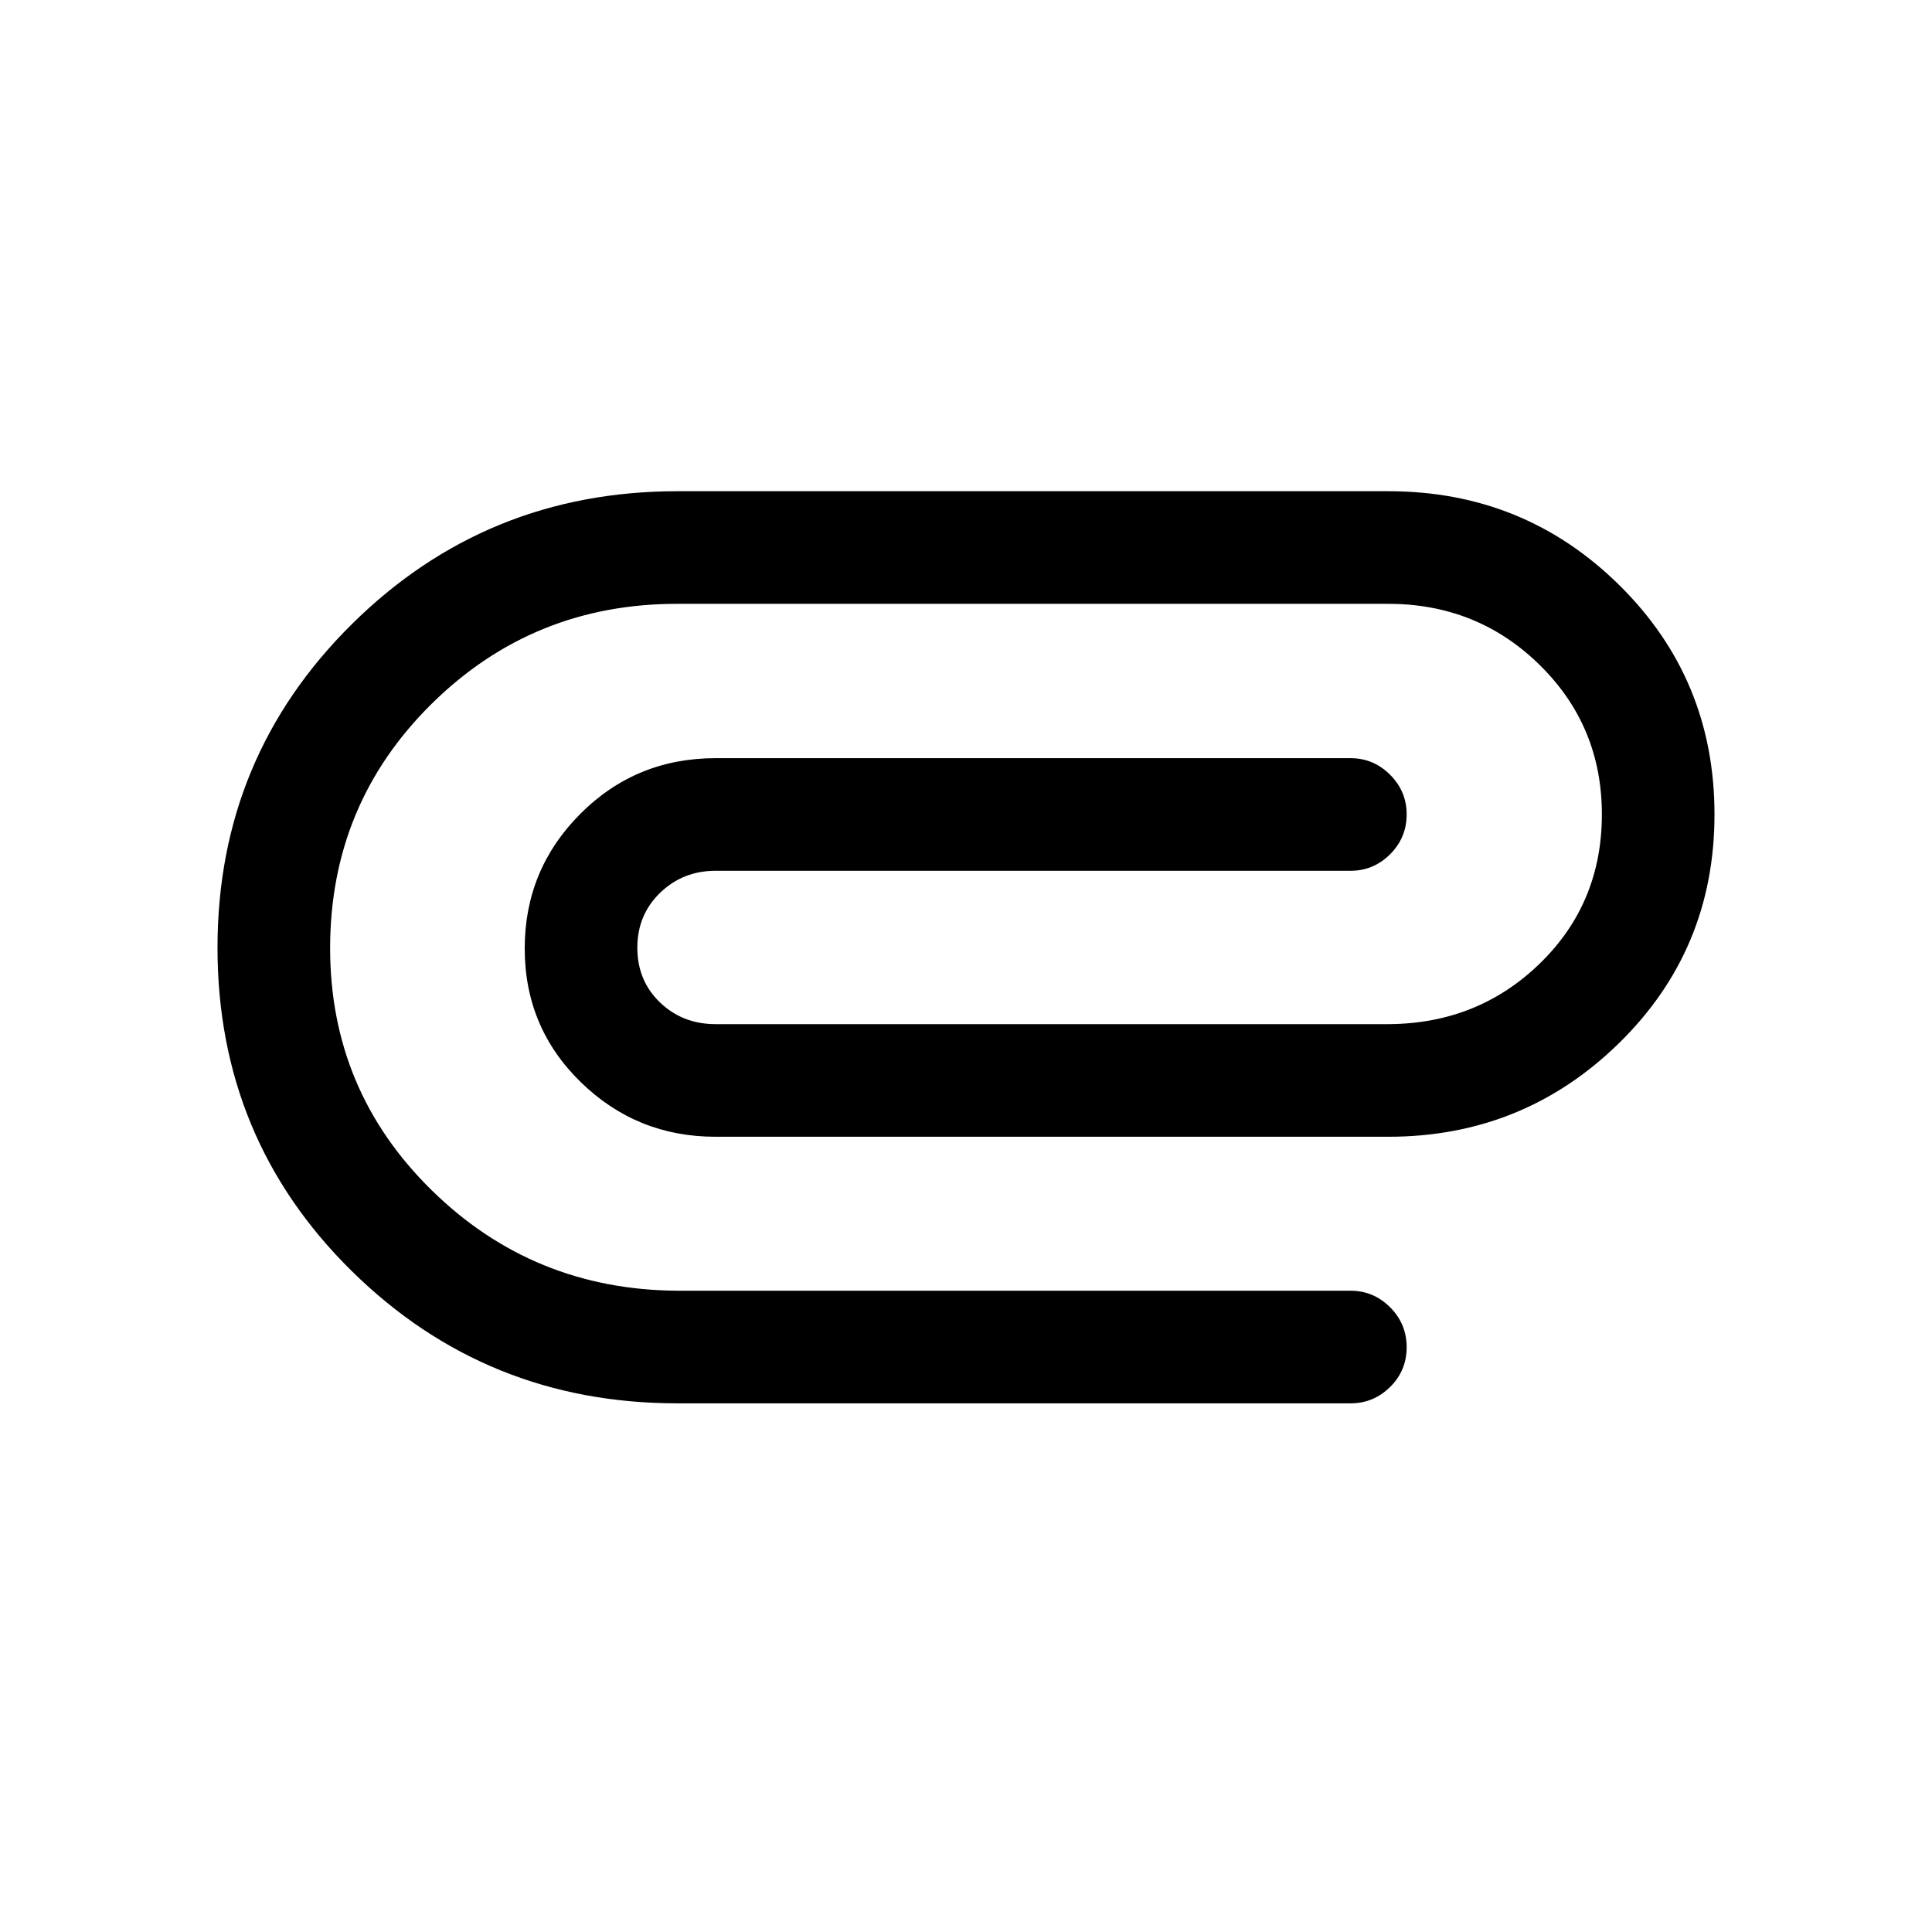 <svg xmlns="http://www.w3.org/2000/svg" height="24" viewBox="0 -960 960 960" width="24"><path d="M336.56-262.69q-95.01 0-161.75-65.7-66.73-65.69-66.73-160.73 0-94.65 66.74-160.73 66.75-66.07 161.83-66.07h353.22q67.47 0 114.76 46.68 47.29 46.68 47.29 113.92 0 67.24-47.49 113.7-47.49 46.47-114.62 46.47H355.58q-39.19 0-67.02-27.16-27.83-27.15-27.83-66.38t27.63-66.91q27.63-27.67 67.22-27.67h315.5q11.41 0 19.65 8.24 8.23 8.24 8.23 19.66 0 11.64-8.23 19.85-8.24 8.21-19.65 8.21h-315.5q-16.27 0-27.58 10.95-11.31 10.95-11.31 27.25 0 16.38 11.23 27.19 11.23 10.81 27.66 10.81h334.61q44.31-.31 75.04-30.23 30.73-29.91 30.73-73.99 0-43.9-30.92-74.27-30.92-30.36-75.23-30.36H336.74q-71.82-.12-122.26 49.69-50.44 49.81-50.44 121.4 0 70.75 50.44 120.27 50.44 49.52 122.17 49.95h334.43q11.41 0 19.65 8.22 8.23 8.23 8.23 19.87t-8.23 19.75q-8.24 8.12-19.65 8.12H336.56Z"/></svg>